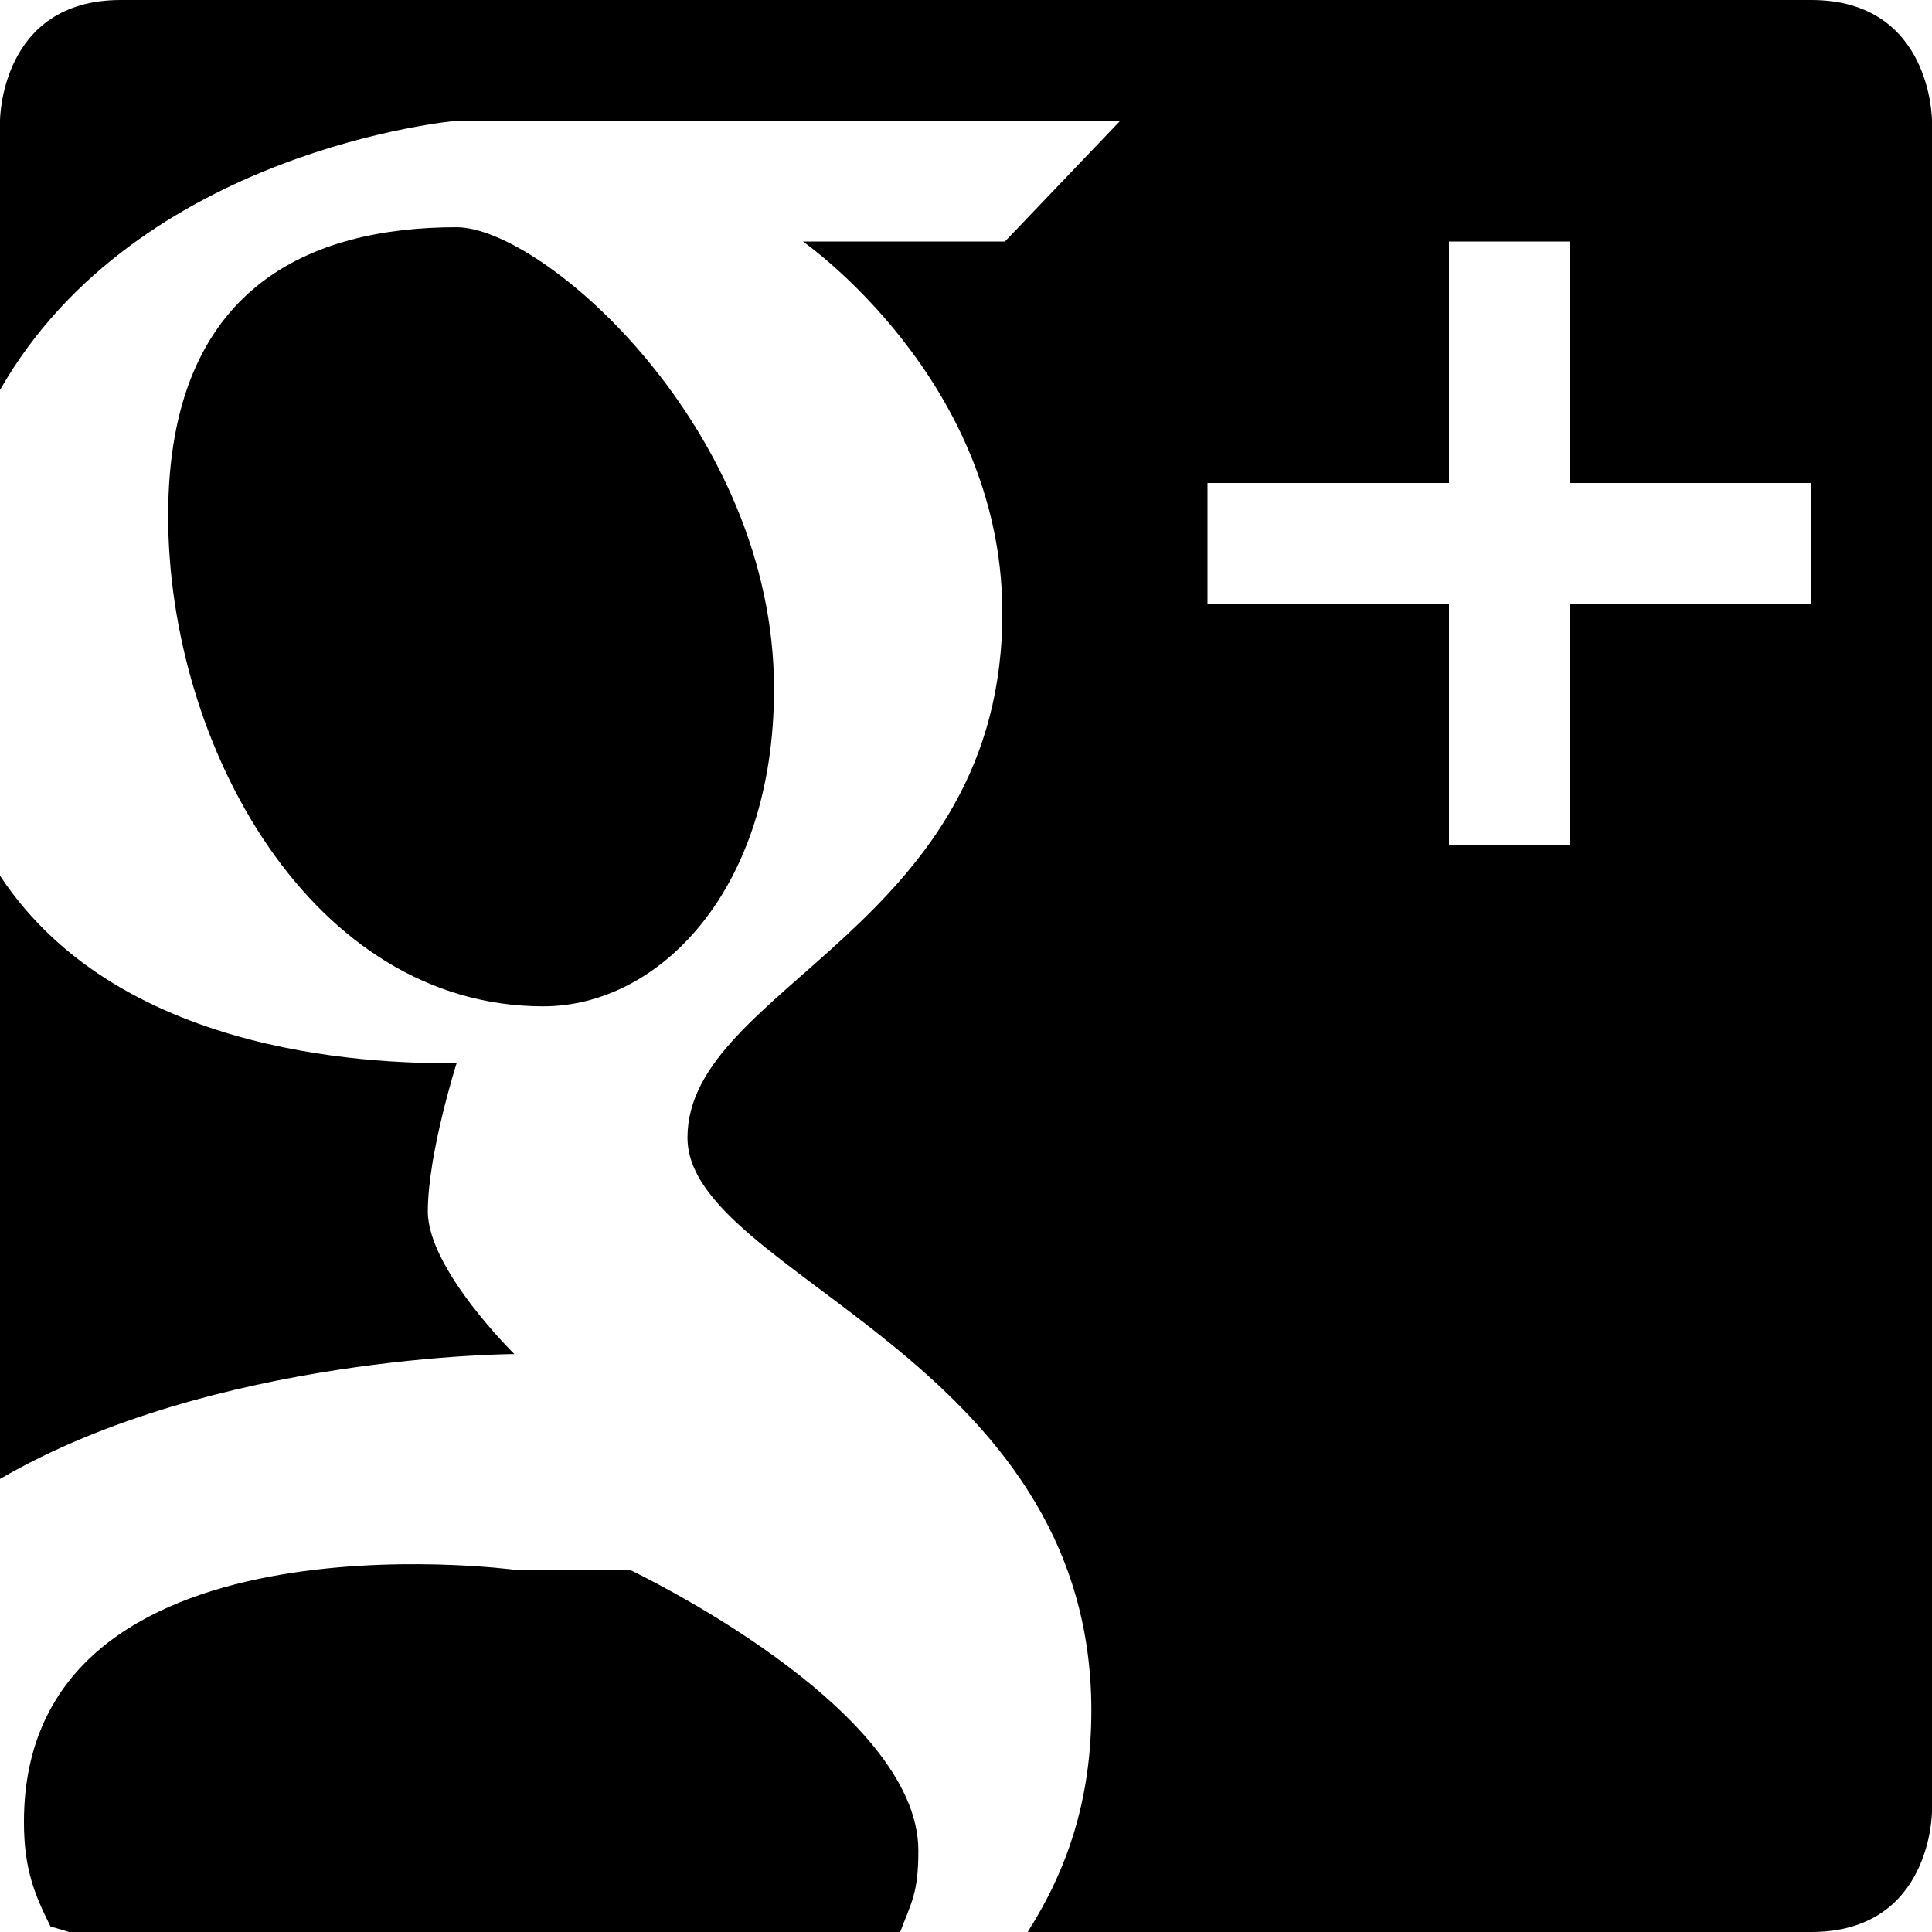<?xml version="1.0" encoding="utf-8"?>
<!-- Generator: Adobe Illustrator 16.0.1, SVG Export Plug-In . SVG Version: 6.00 Build 0)  -->
<!DOCTYPE svg PUBLIC "-//W3C//DTD SVG 1.1//EN" "http://www.w3.org/Graphics/SVG/1.1/DTD/svg11.dtd">
<svg version="1.1" id="Layer_1" xmlns="http://www.w3.org/2000/svg" xmlns:xlink="http://www.w3.org/1999/xlink" x="0px" y="0px"
	 width="512px" height="512px" viewBox="0 0 512 512" enable-background="new 0 0 512 512" xml:space="preserve">
<path d="M121,60.219c-38.25,0-76.438,15.312-76.438,76.469s38.188,130,99.406,130c30.562,0,61.156-30.594,61.156-84.125
	C205.125,113.75,143.969,60.219,121,60.219z"/>
<path d="M166.875,416h-30.562c0,0-129.969-17.312-129.969,66.812c0,12.375,2.719,19.062,7.031,27.719L18.281,512h220.281
	c2.938-7.844,4.812-10.188,4.812-21.562C243.375,452.188,166.875,416,166.875,416z"/>
<path d="M0,232.062v159.875c56.5-32.906,136.312-33.094,136.312-33.094s-22.938-22.5-22.938-37.781S121,281.781,121,281.781
	C103.5,281.781,32.594,281.531,0,232.062z"/>
<path d="M480,0C448,0,64,0,32,0S0,32,0,32v71.344C36.5,39.438,121,32,121,32h175.875l-30.562,32h-53.531
	c0,0,52.344,36.344,52.844,97.5c0.688,84.125-83.438,99.844-83.438,139.969c0,36.312,107.031,58.094,107.031,151.812
	c0,23.812-6.469,42.375-16.875,58.719c0,0,175.656,0,207.656,0s32-32,32-32V32C512,32,512,0,480,0z M480,160h-64v64h-32v-64h-64v-32
	h64V64h32v64h64V160z"/>
</svg>
